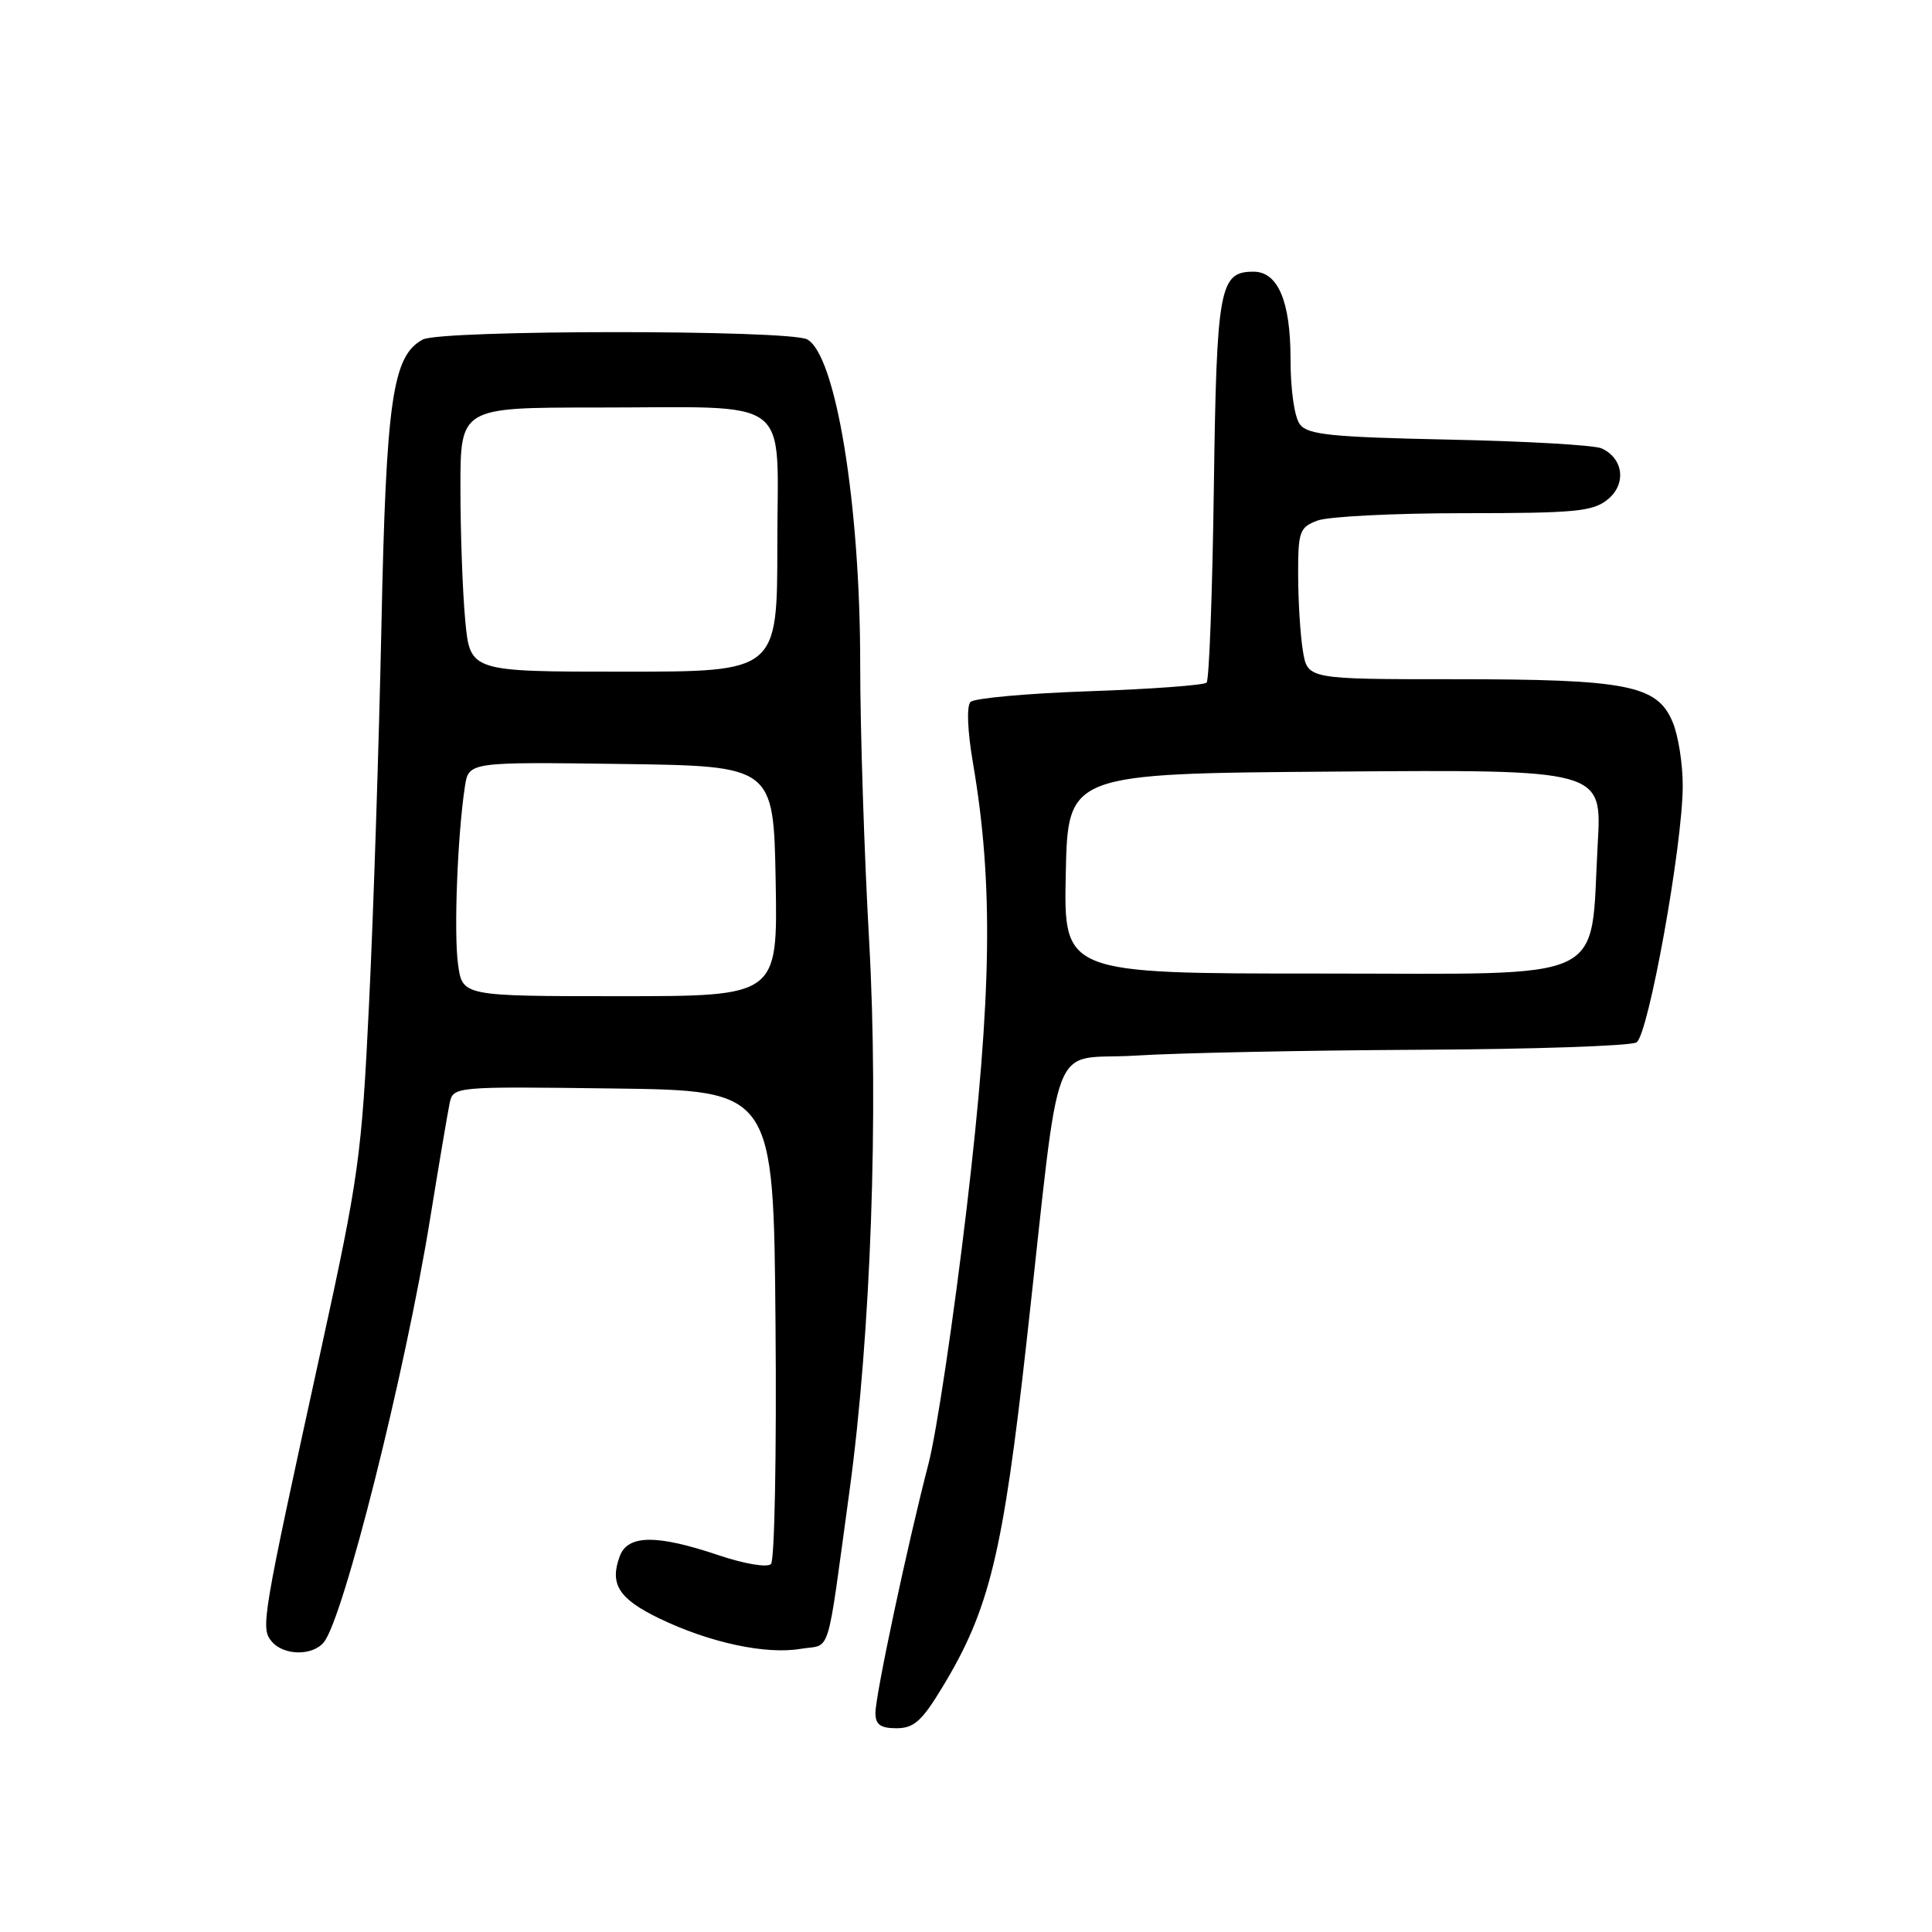 <?xml version="1.0" encoding="UTF-8" standalone="no"?>
<!DOCTYPE svg PUBLIC "-//W3C//DTD SVG 1.1//EN" "http://www.w3.org/Graphics/SVG/1.1/DTD/svg11.dtd" >
<svg xmlns="http://www.w3.org/2000/svg" xmlns:xlink="http://www.w3.org/1999/xlink" version="1.1" viewBox="0 0 256 256">
 <g >
 <path fill="currentColor"
d=" M 124.86 223.58 C 131.11 213.28 132.89 205.96 136.05 177.57 C 140.70 135.83 138.87 140.60 150.51 139.87 C 156.00 139.52 172.88 139.18 188.00 139.10 C 203.12 139.03 216.11 138.59 216.85 138.12 C 218.42 137.12 222.93 112.18 222.97 104.22 C 222.99 101.31 222.39 97.46 221.63 95.67 C 219.59 90.78 215.62 90.00 192.76 90.00 C 173.26 90.00 173.26 90.00 172.64 86.25 C 172.30 84.19 172.02 79.68 172.01 76.23 C 172.00 70.41 172.19 69.88 174.57 68.98 C 175.98 68.44 184.70 68.00 193.95 68.00 C 208.71 68.00 211.05 67.78 213.02 66.19 C 215.54 64.15 215.13 60.73 212.21 59.41 C 211.27 58.98 202.18 58.46 192.00 58.25 C 176.42 57.92 173.30 57.61 172.25 56.24 C 171.52 55.29 171.00 51.67 171.00 47.53 C 171.00 39.92 169.33 36.00 166.10 36.00 C 161.58 36.00 161.21 38.03 160.84 64.67 C 160.65 78.51 160.22 90.11 159.88 90.45 C 159.54 90.79 152.56 91.31 144.38 91.59 C 136.20 91.87 129.09 92.51 128.60 93.01 C 128.06 93.54 128.19 96.86 128.94 101.20 C 131.64 117.06 131.43 131.72 128.10 160.00 C 126.38 174.57 124.10 189.88 123.02 194.00 C 120.25 204.66 116.00 224.60 116.00 226.98 C 116.00 228.52 116.66 229.00 118.79 229.00 C 121.09 229.00 122.15 228.06 124.86 223.58 Z  M 42.90 217.62 C 45.51 214.48 53.71 181.80 56.99 161.50 C 58.15 154.35 59.31 147.48 59.57 146.23 C 60.05 143.96 60.05 143.96 81.27 144.23 C 102.50 144.50 102.50 144.50 102.76 175.44 C 102.91 192.45 102.64 206.76 102.16 207.24 C 101.66 207.74 98.65 207.23 95.17 206.06 C 87.00 203.31 83.18 203.35 82.12 206.21 C 80.75 209.91 81.99 211.85 87.36 214.45 C 94.00 217.65 101.47 219.27 106.09 218.48 C 110.21 217.79 109.45 220.26 112.57 197.50 C 115.39 176.83 116.44 147.50 115.17 124.77 C 114.51 113.07 113.98 96.53 113.98 88.00 C 113.99 66.81 110.75 47.01 106.95 44.97 C 104.53 43.68 58.44 43.69 56.02 44.99 C 52.00 47.14 51.16 53.01 50.54 83.00 C 50.21 98.68 49.48 121.17 48.90 133.00 C 47.92 153.30 47.56 155.87 42.50 179.00 C 34.69 214.68 34.52 215.71 35.99 217.49 C 37.56 219.38 41.38 219.45 42.90 217.62 Z  M 141.22 115.75 C 141.50 102.50 141.50 102.50 176.88 102.24 C 212.27 101.97 212.27 101.97 211.71 111.74 C 210.65 130.54 213.92 129.00 174.92 129.00 C 140.94 129.00 140.94 129.00 141.22 115.75 Z  M 60.69 127.75 C 60.12 123.58 60.62 110.68 61.60 104.23 C 62.10 100.96 62.10 100.96 82.30 101.23 C 102.50 101.50 102.50 101.50 102.78 116.75 C 103.05 132.00 103.05 132.00 82.16 132.00 C 61.26 132.00 61.26 132.00 60.69 127.75 Z  M 61.65 82.25 C 61.30 78.54 61.01 70.66 61.01 64.75 C 61.00 54.00 61.00 54.00 78.88 54.00 C 105.51 54.00 103.00 52.12 103.00 72.12 C 103.00 89.00 103.00 89.00 82.64 89.00 C 62.29 89.00 62.29 89.00 61.65 82.25 Z "/>
</g>
</svg>